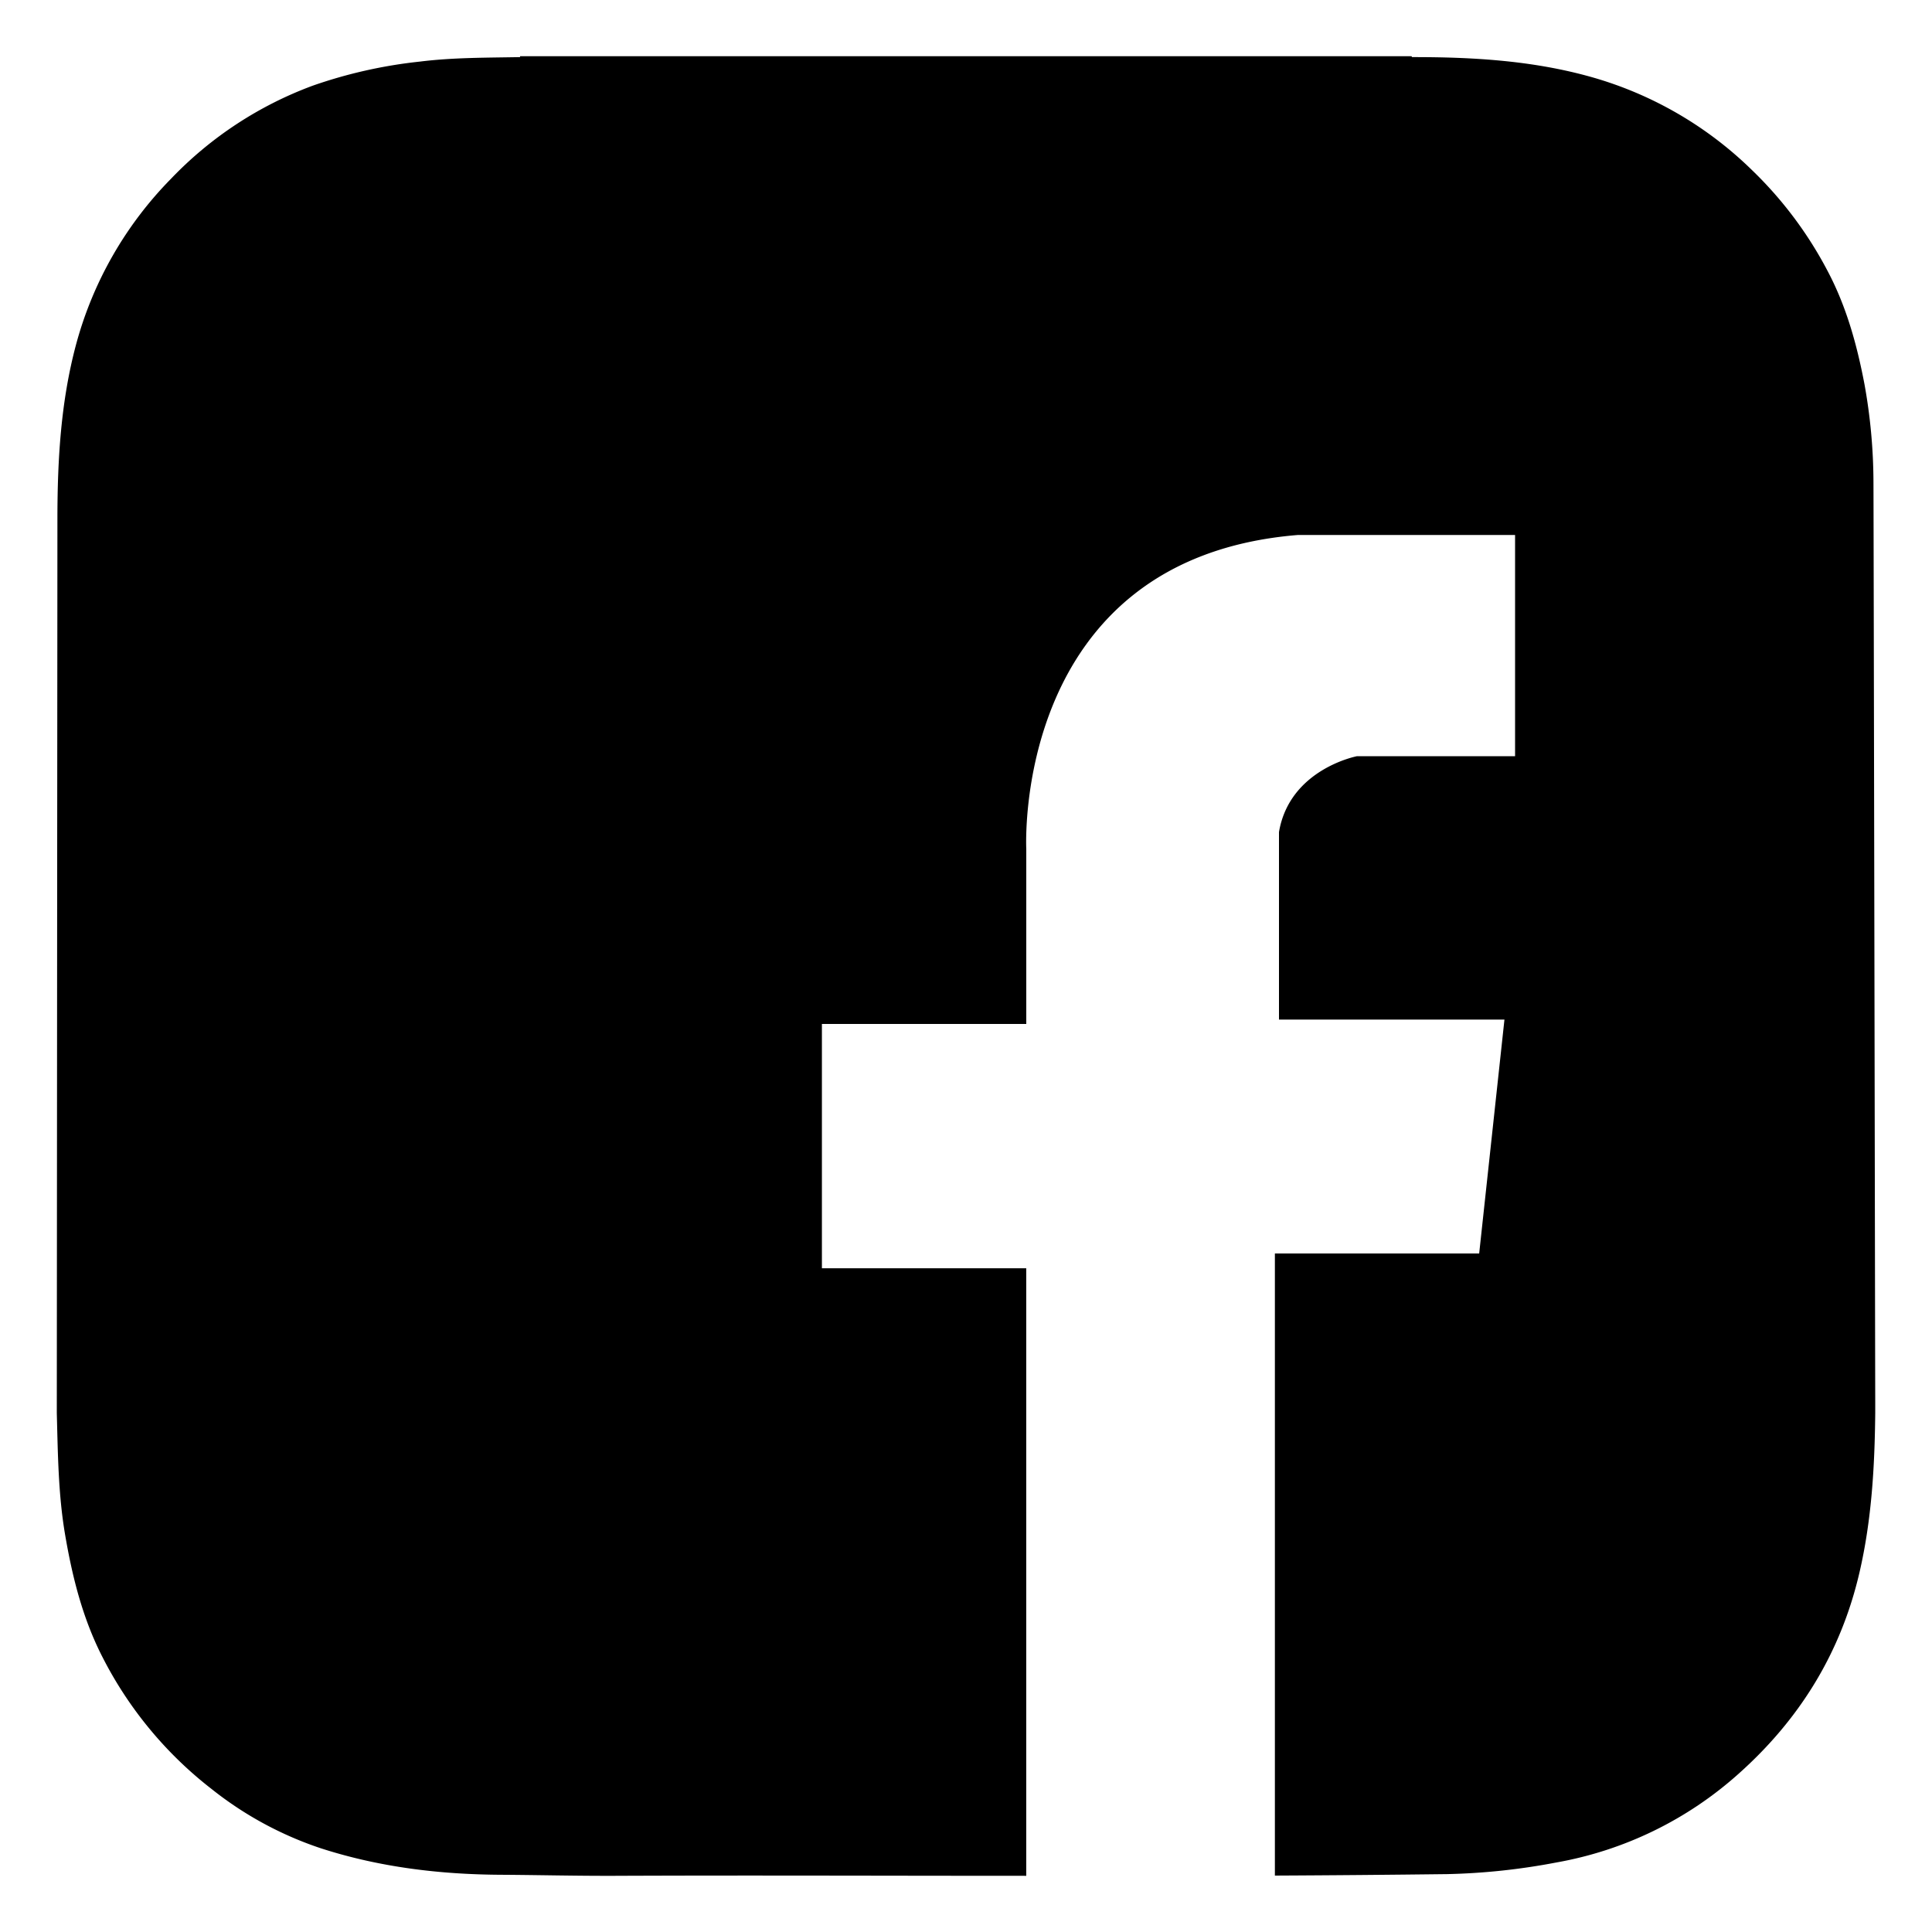 <?xml version="1.0" ?><svg data-name="Layer 1" id="Layer_1" viewBox="0 0 500 500" xmlns="http://www.w3.org/2000/svg"><defs><style>.cls-1{fill:#000000;}</style></defs><title/><path class="cls-1" d="M484.85,124.75a144.17,144.17,0,0,0-2.32-25.29c-1.94-10.19-4.67-20.12-9.55-29.33A101.85,101.85,0,0,0,453.39,44a97.14,97.14,0,0,0-42.76-24.4c-14.83-4-30-4.84-45.21-4.82a.46.46,0,0,1-.09-.23H134.59c0,.08,0,.16,0,.23-8.65.16-17.32.09-25.92,1.16A123.46,123.46,0,0,0,81,22.15,97.48,97.48,0,0,0,44.25,46.27,97.15,97.15,0,0,0,19.68,89.18c-3.94,14.72-4.8,29.73-4.82,44.85L14.7,365.7v0c.28,10.45.37,21,2.13,31.36,1.87,11,4.54,21.71,9.64,31.69A101.36,101.36,0,0,0,54.77,463a91.92,91.92,0,0,0,28.31,15.35c15.12,4.88,30.72,6.75,46.55,6.84,9.88.06,19.74.31,29.62.27,35.45-.15,70.89,0,106.34,0V328.22H212.71V265H265.6V219.7s-3.82-75.25,70.34-81.25h56.16v57.25h-40.9S333.76,199,331,215.34v48.53h58.35l-6.54,60.53H329.94v161q22.27-.11,44.55-.38a169.3,169.3,0,0,0,28.23-3A95.61,95.61,0,0,0,450,459c15.78-14.08,26.43-31.3,31.24-52.09,3.15-13.59,3.93-27.38,4.07-41.21v-2.76C485.3,361.87,484.89,127.84,484.85,124.75Z"/></svg>